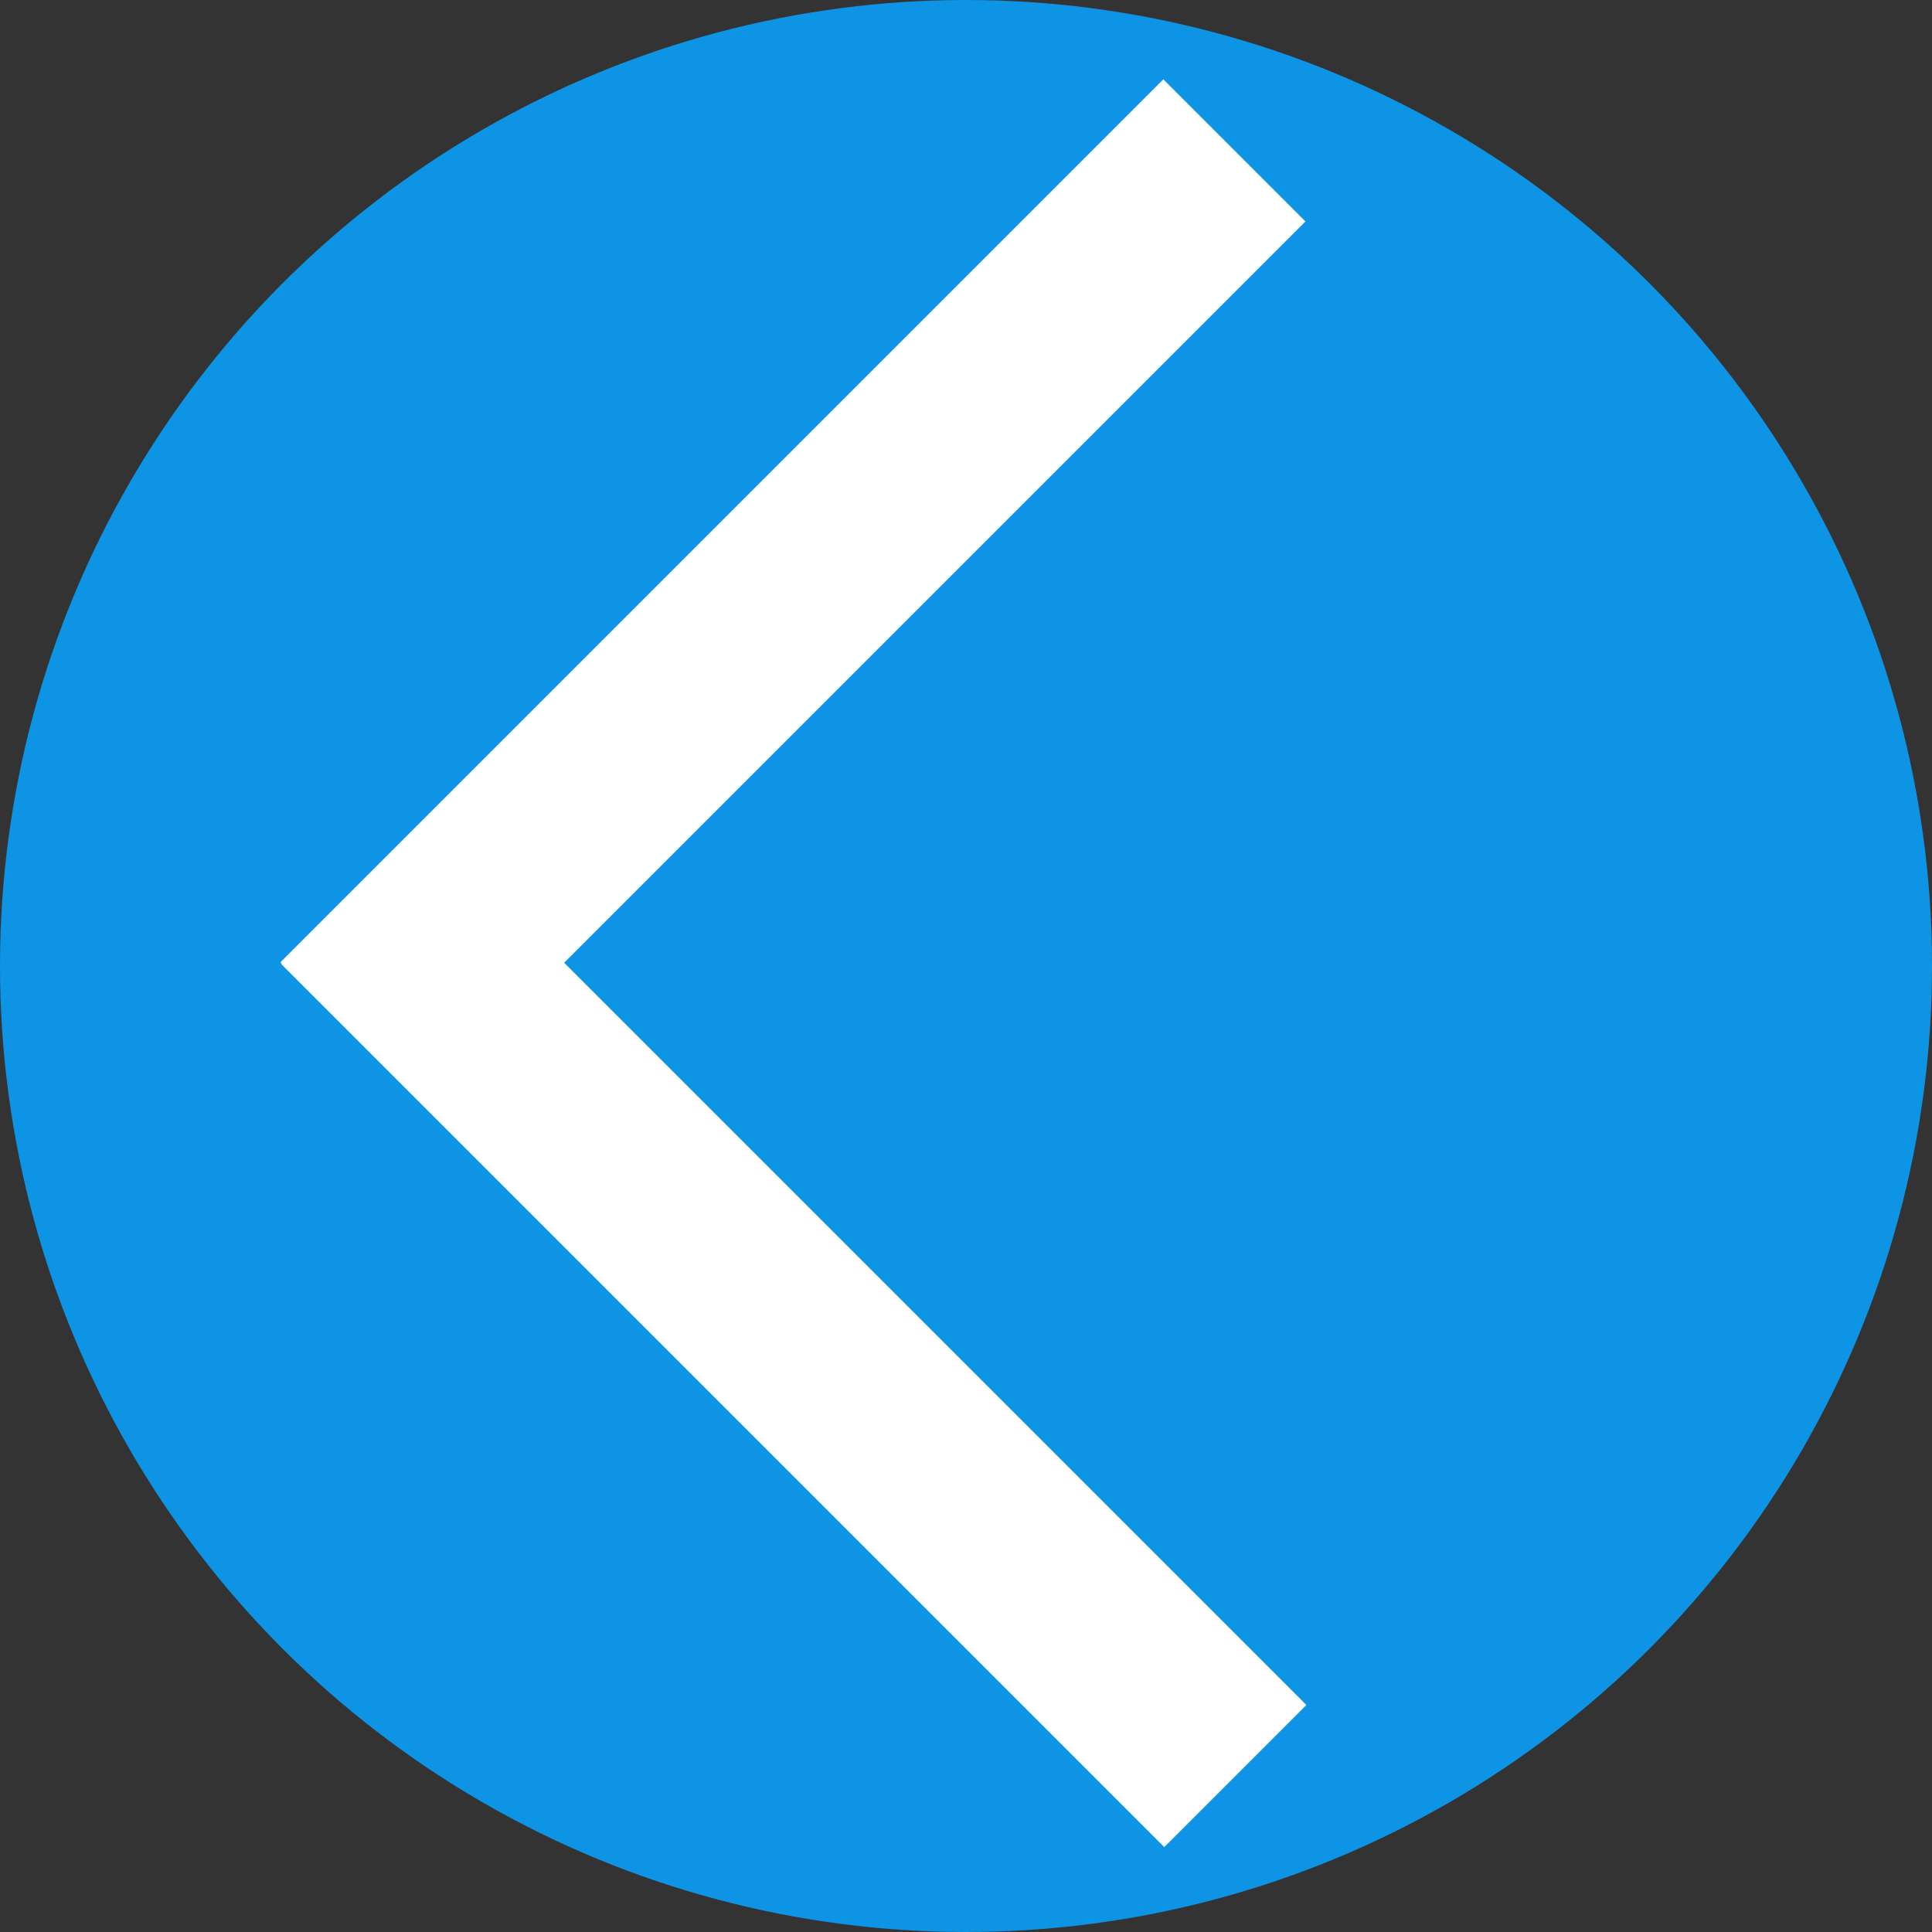 <?xml version="1.0" encoding="utf-8"?>
<svg viewBox="36.978 40.258 417.202 417.202" xmlns="http://www.w3.org/2000/svg">
  <rect x="36.978" y="40.258" width="417.202" height="417.202" fill="#333333" stroke="none"/>
  <ellipse style="fill: rgb(14, 148, 229);" cx="245.579" cy="248.859" rx="208.601" ry="208.601" transform="matrix(1, 0, 0, 1, 3.552713678800501e-15, 0)"/>
  <rect x="129.421" y="299.617" width="269.695" height="43.408" style="fill: rgb(255, 255, 255); transform-origin: 264.269px 321.321px;" transform="matrix(0.707, 0.707, -0.707, 0.707, -55.868, 7.122)"/>
  <rect x="134.445" y="196.32" width="269.695" height="43.408" style="fill: rgb(255, 255, 255); transform-origin: 269.293px 218.024px;" transform="matrix(-0.707, 0.707, -0.707, -0.707, -61.093, -49.952)"/>
</svg>